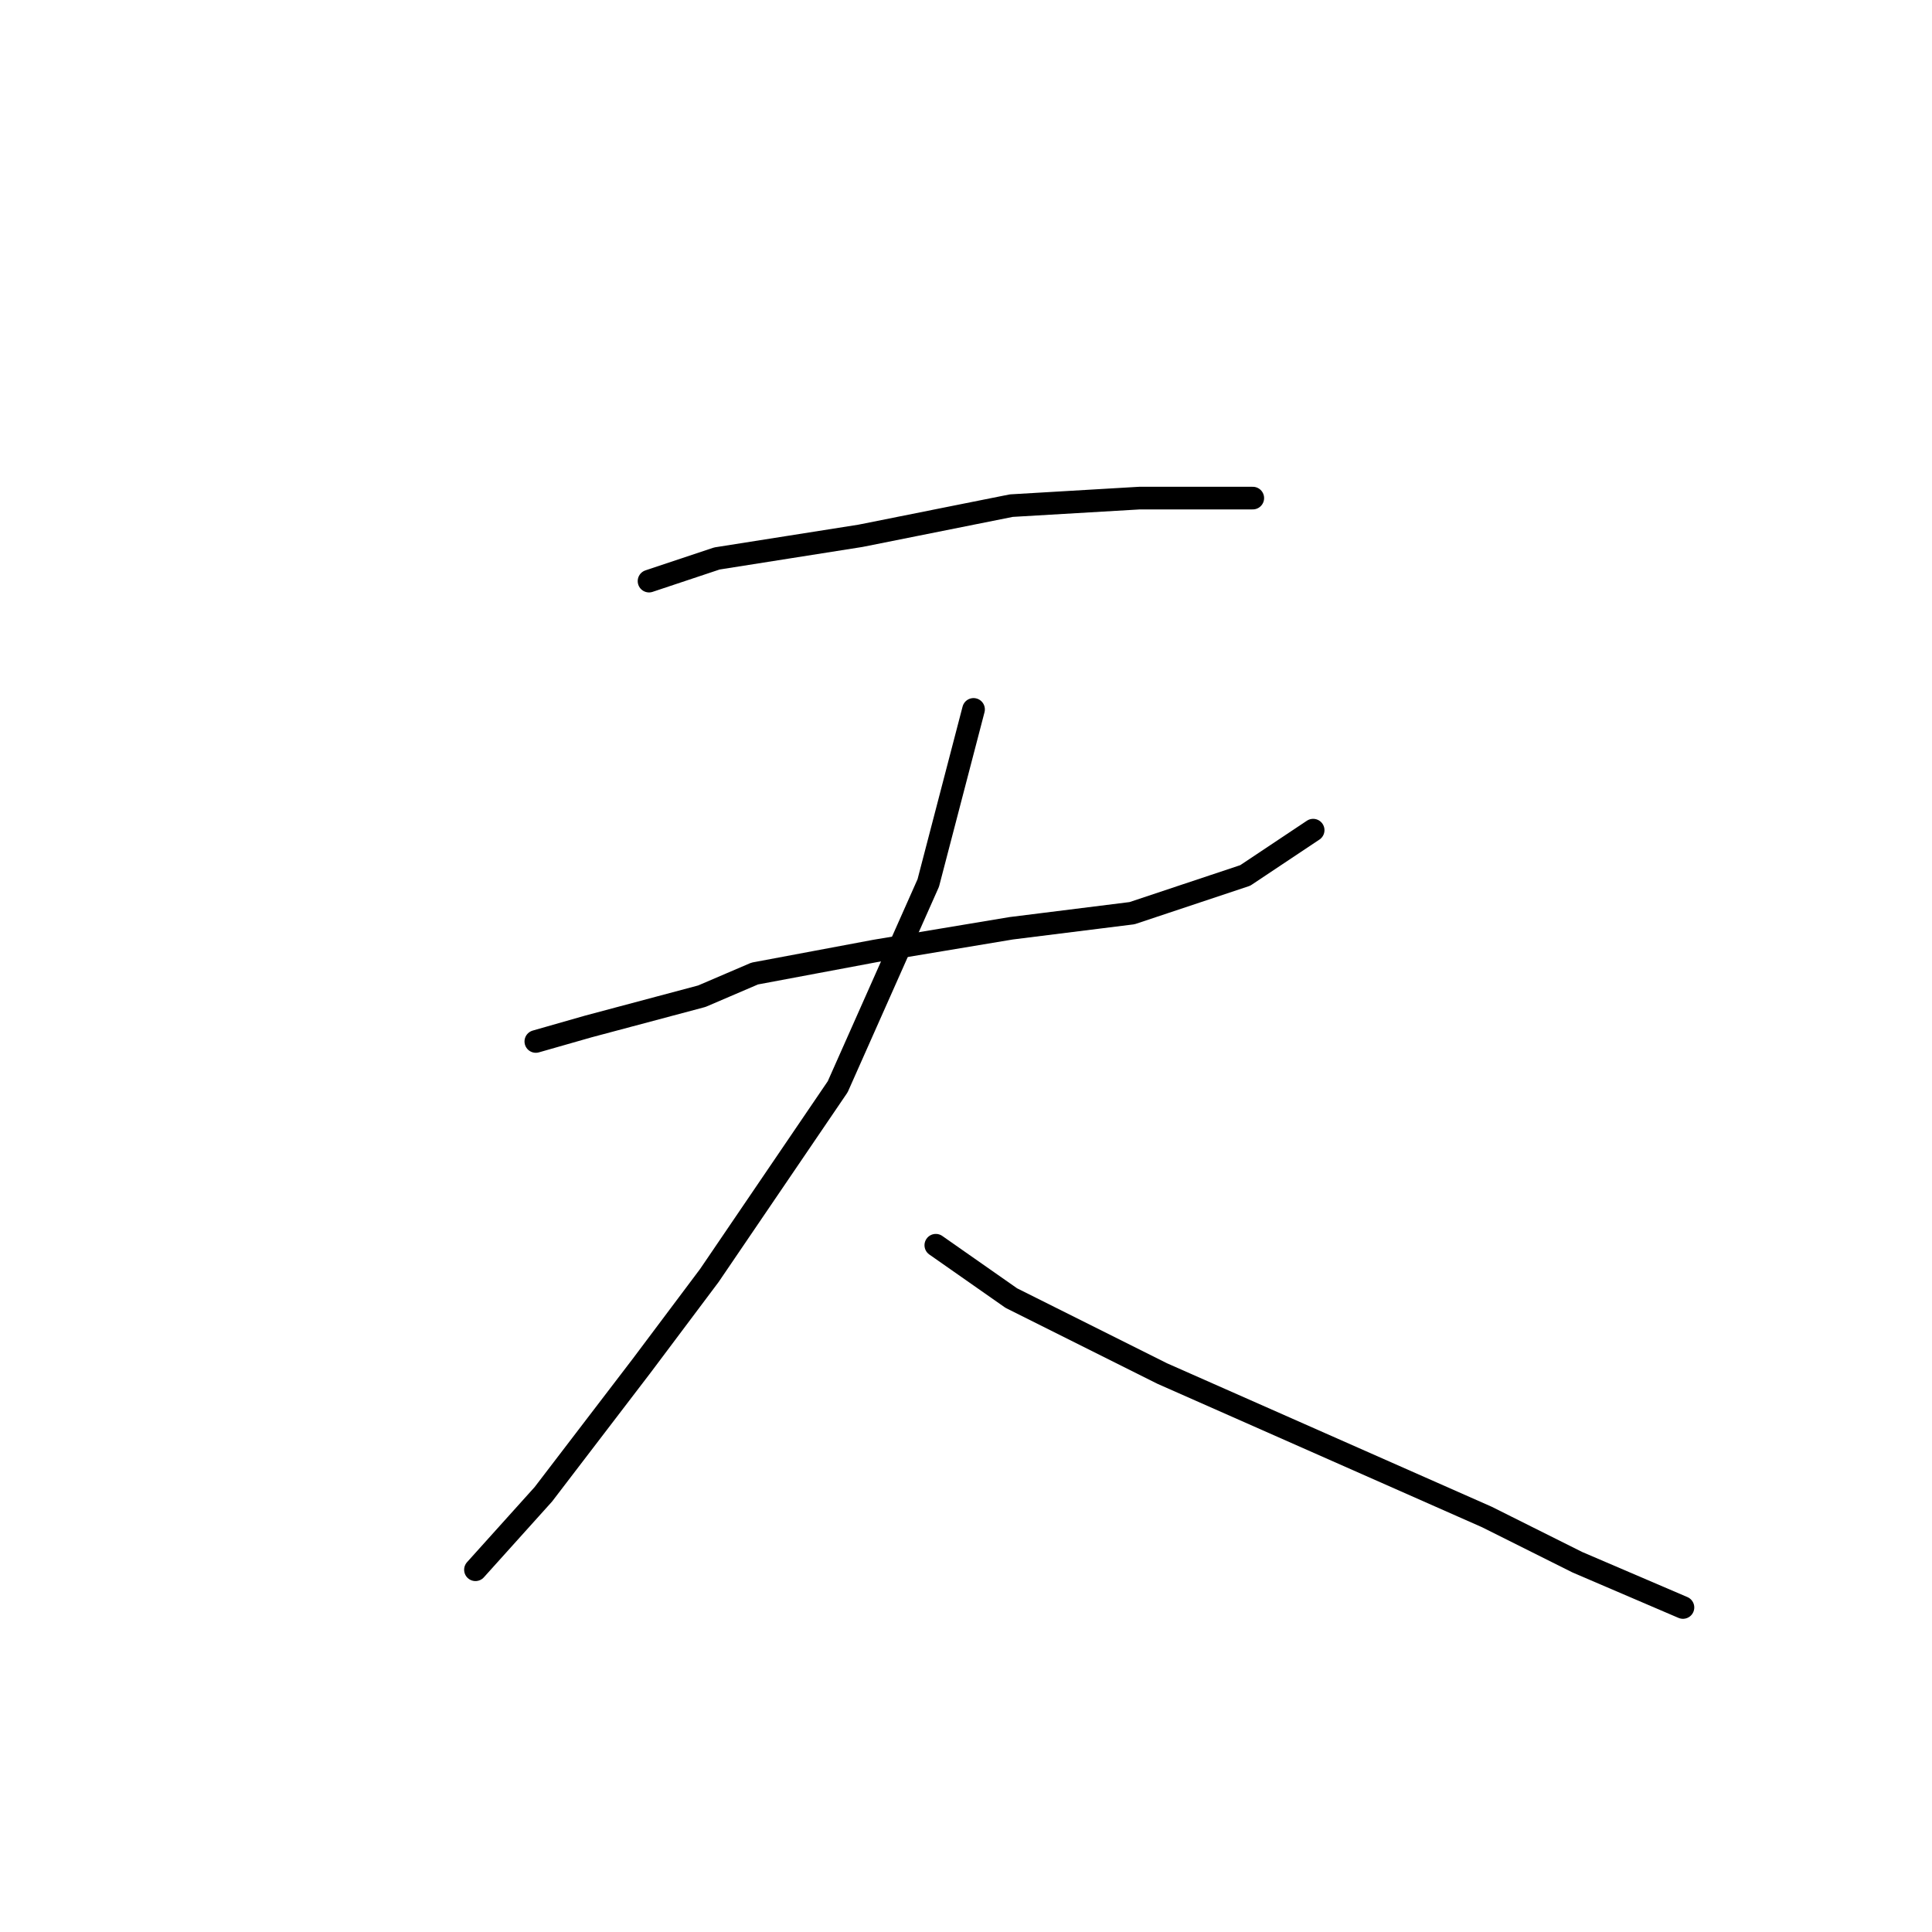 <?xml version="1.0" standalone="no"?>
    <svg width="256" height="256" xmlns="http://www.w3.org/2000/svg" version="1.1">
    <polyline stroke="black" stroke-width="3" stroke-linecap="round" fill="transparent" stroke-linejoin="round" points="86 77 95 74 114 71 134 67 151 66 163 66 166 66 166 66 " />
        <polyline stroke="black" stroke-width="3" stroke-linecap="round" fill="transparent" stroke-linejoin="round" points="71 138 78 136 93 132 100 129 116 126 134 123 150 121 165 116 174 110 174 110 " />
        <polyline stroke="black" stroke-width="3" stroke-linecap="round" fill="transparent" stroke-linejoin="round" points="129 94 123 117 111 144 94 169 85 181 72 198 63 208 63 208 " />
        <polyline stroke="black" stroke-width="3" stroke-linecap="round" fill="transparent" stroke-linejoin="round" points="124 165 134 172 154 182 197 201 209 207 223 213 223 213 " />
        </svg>